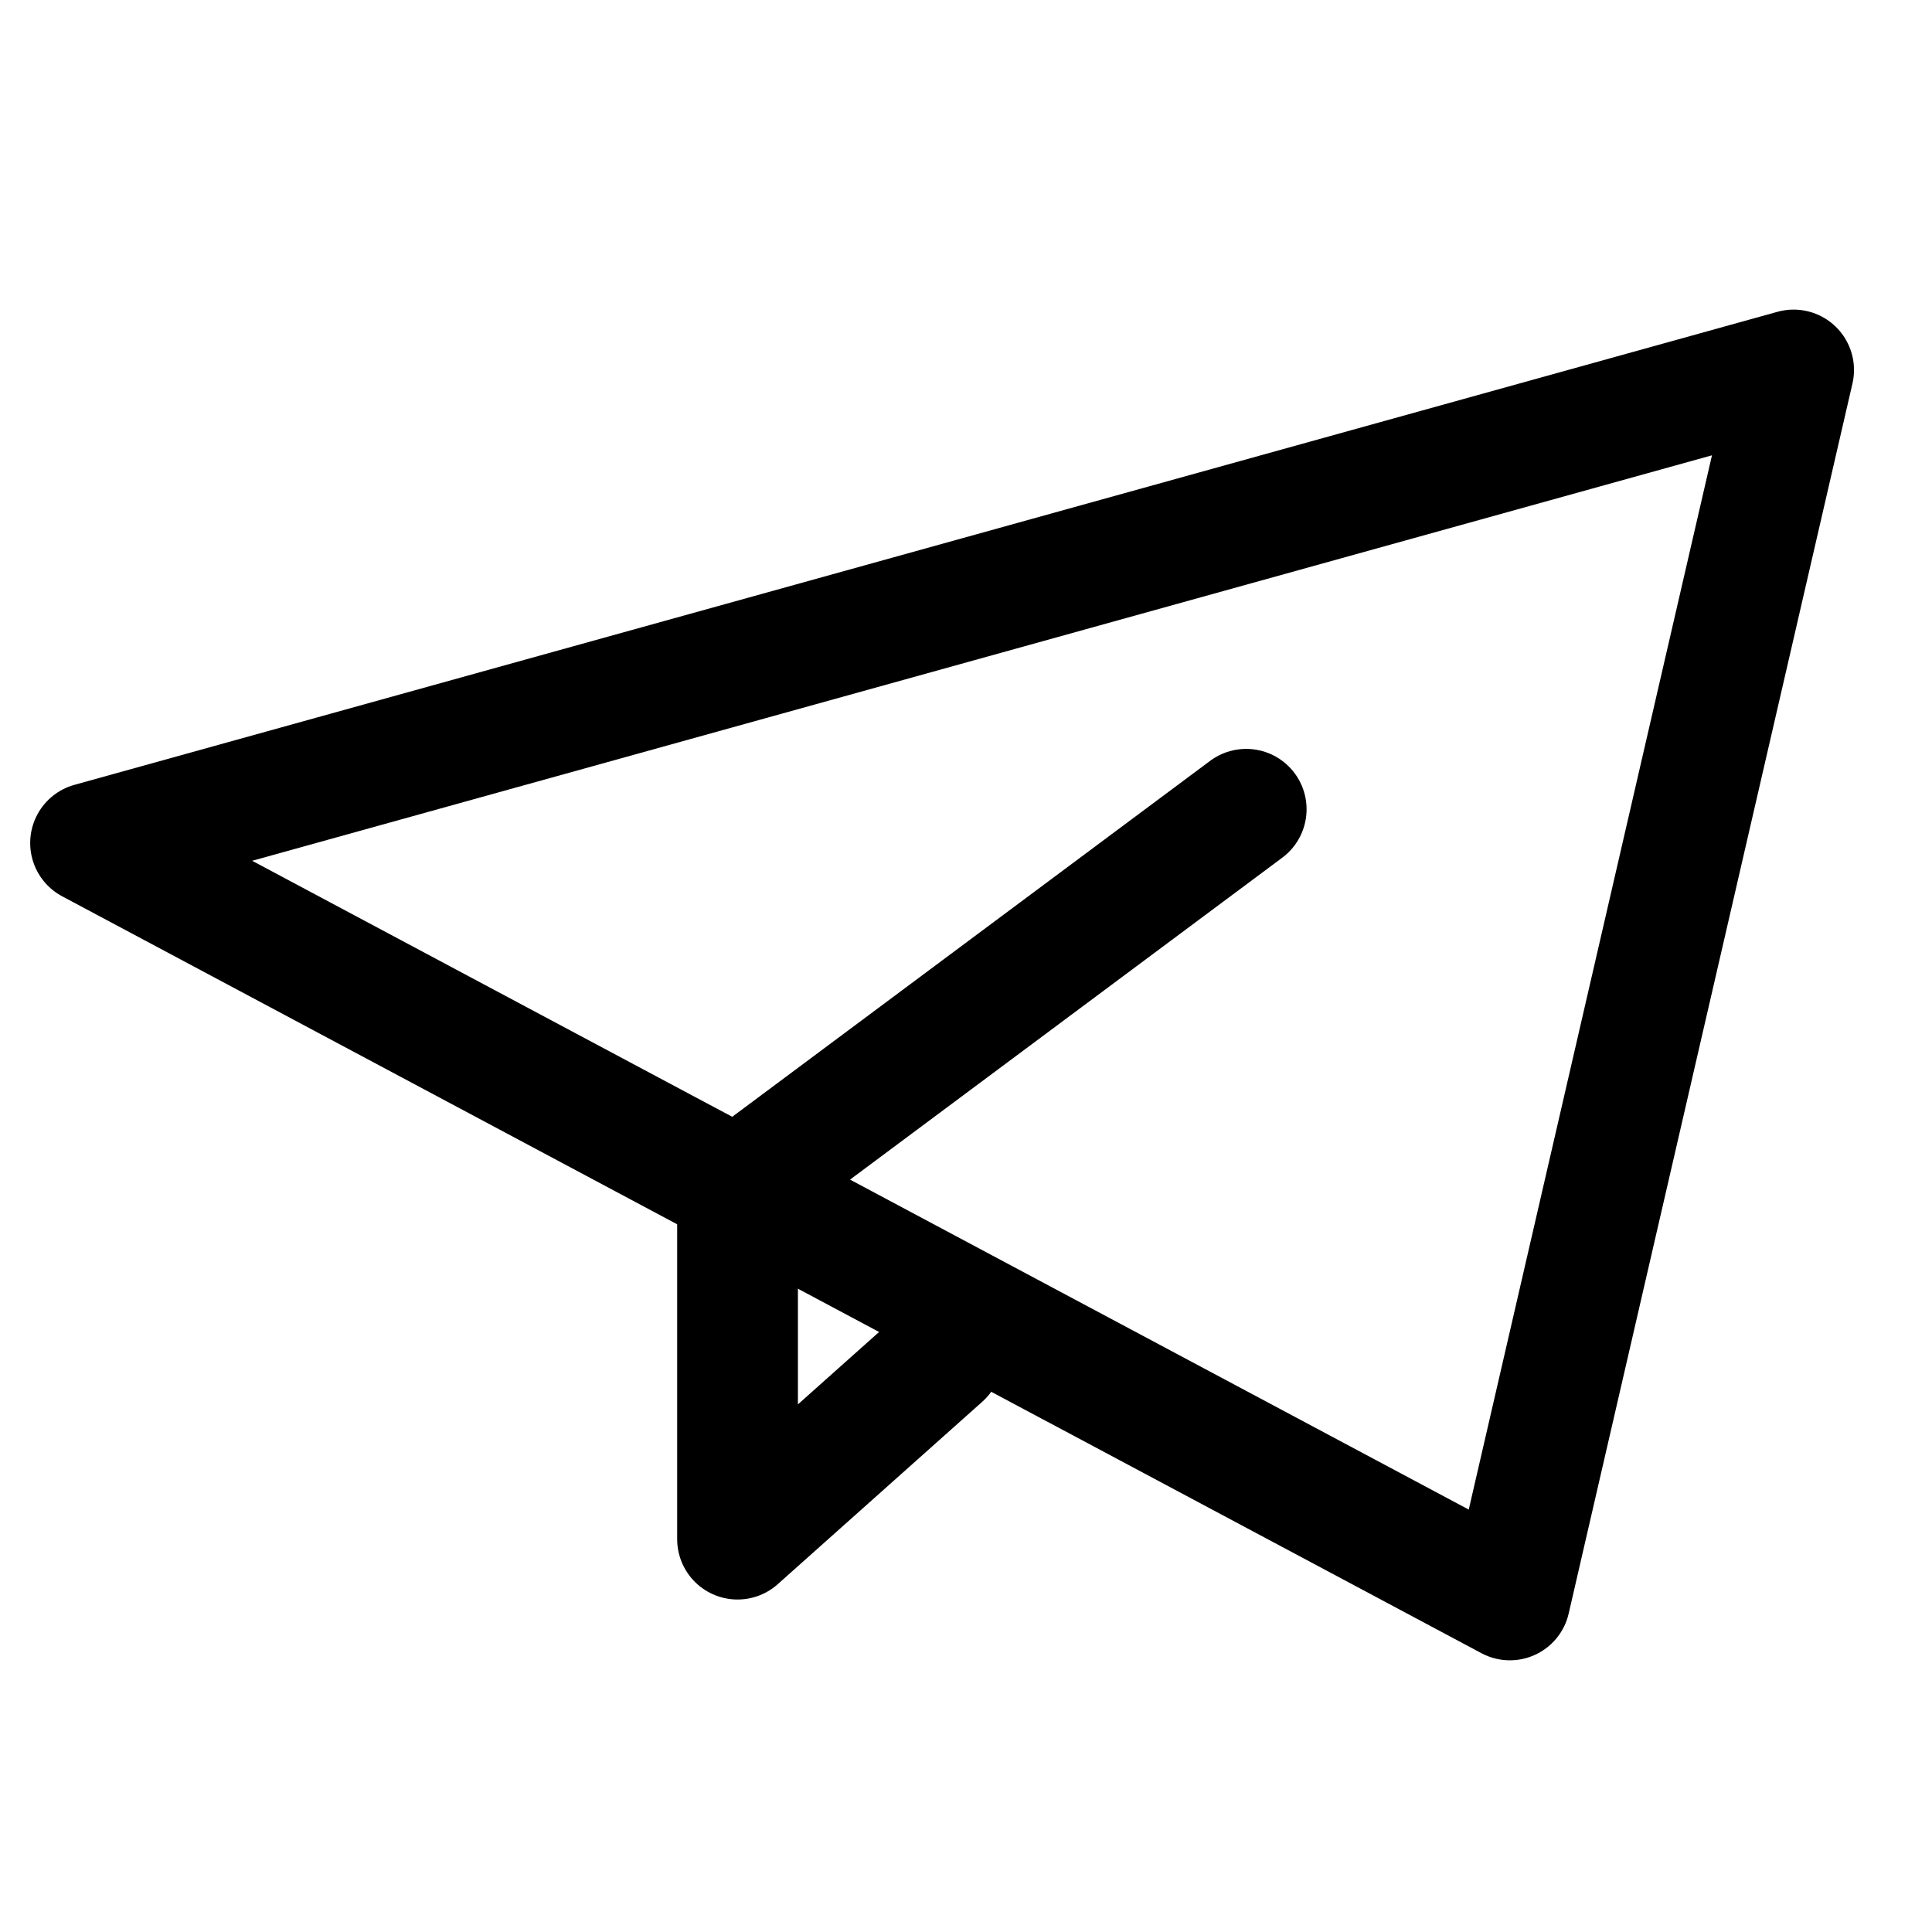 <svg xmlns="http://www.w3.org/2000/svg" width="32" height="32" viewBox="0 0 32 32">
  <defs>
    <style>
      .cls-1, .cls-2 {
        fill: none;
      }

      .cls-2 {
        stroke: currentColor;
        stroke-linecap: round;
        stroke-linejoin: round;
        stroke-width: 2px;
      }
    </style>
  </defs>
  <g id="icon_sd" transform="translate(-1054.5 -595.5)">
    <rect id="矩形_797" data-name="矩形 797" class="cls-1" width="32" height="32" transform="translate(1054.5 595.5)"/>
    <path id="路径_1130" data-name="路径 1130" class="cls-2" d="M1056,610.613l28.208-7.835-4.7,20.372Z" transform="translate(0 -1.15)"/>
    <path id="路径_1131" data-name="路径 1131" class="cls-2" d="M1075.062,610l-8.425,6.275v5.814l3.388-3.022" transform="translate(0.079 -1.096)"/>
  </g>
</svg>
